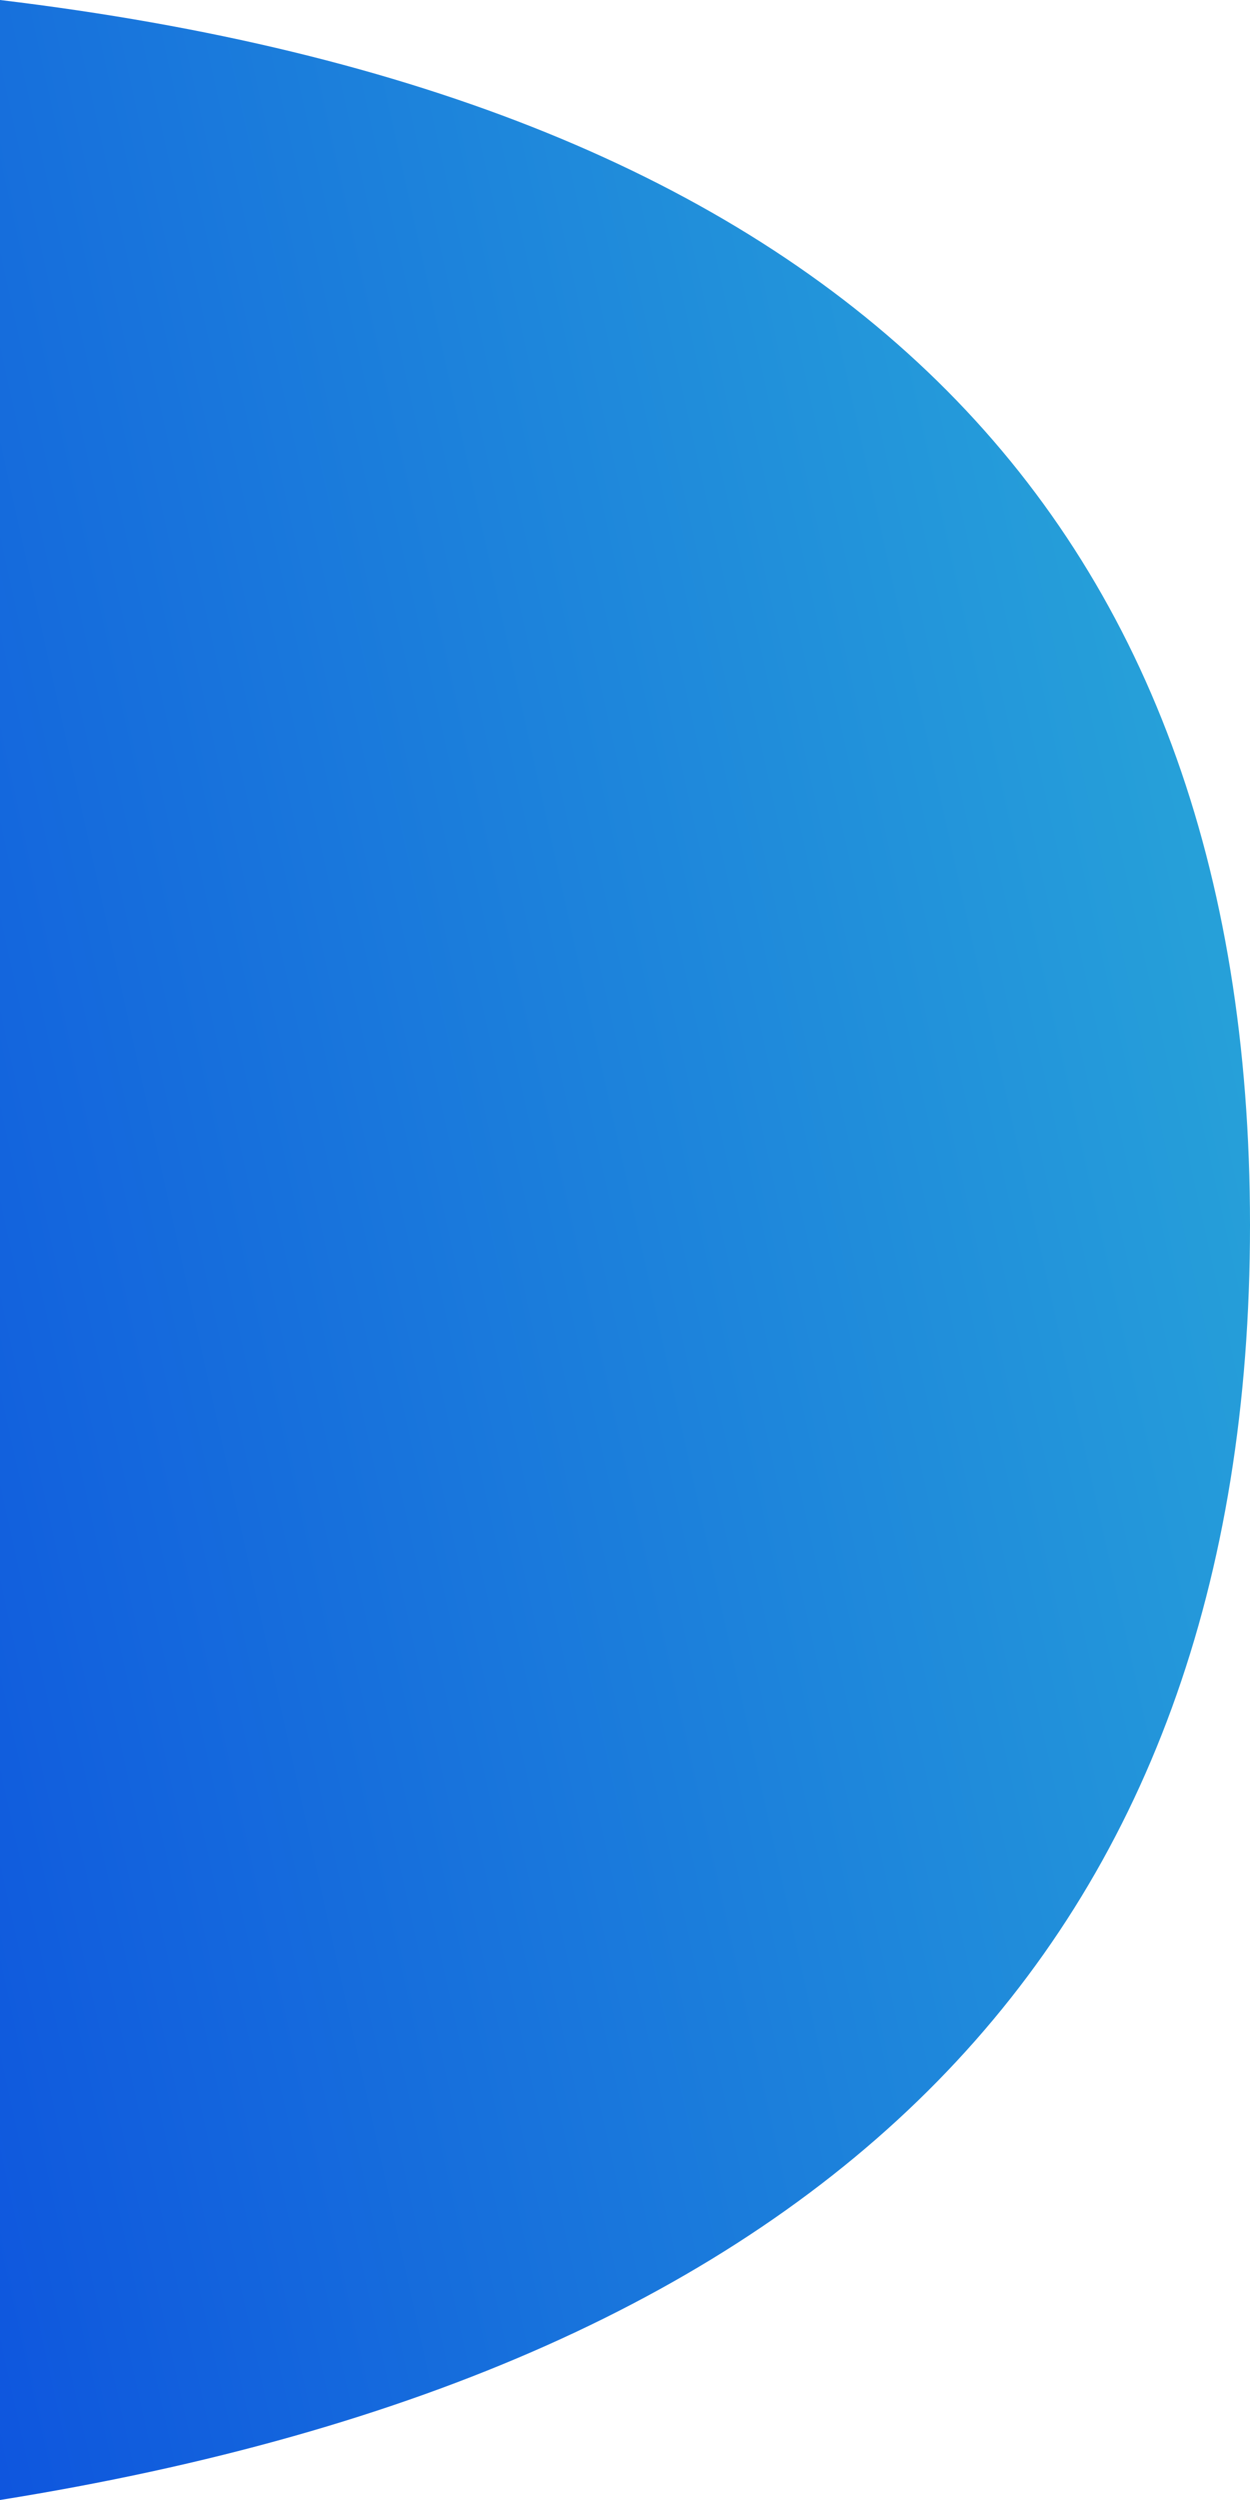 <svg xmlns="http://www.w3.org/2000/svg" xmlns:xlink="http://www.w3.org/1999/xlink" width="66" height="132" viewBox="0 0 66 132">
  <defs>
    <linearGradient id="linear-gradient" x1="-0.122" y1="-2.283" x2="1.405" y2="1.161" gradientUnits="objectBoundingBox">
      <stop offset="0" stop-color="#1455fe"/>
      <stop offset="0.401" stop-color="#37d5d6"/>
      <stop offset="1" stop-color="#0841df"/>
    </linearGradient>
  </defs>
  <path id="half-circle-orange" d="M509,352q7.92-66,64.68-66T641,352" transform="translate(352 -509) rotate(90)" fill-rule="evenodd" fill="url(#linear-gradient)"/>
</svg>
